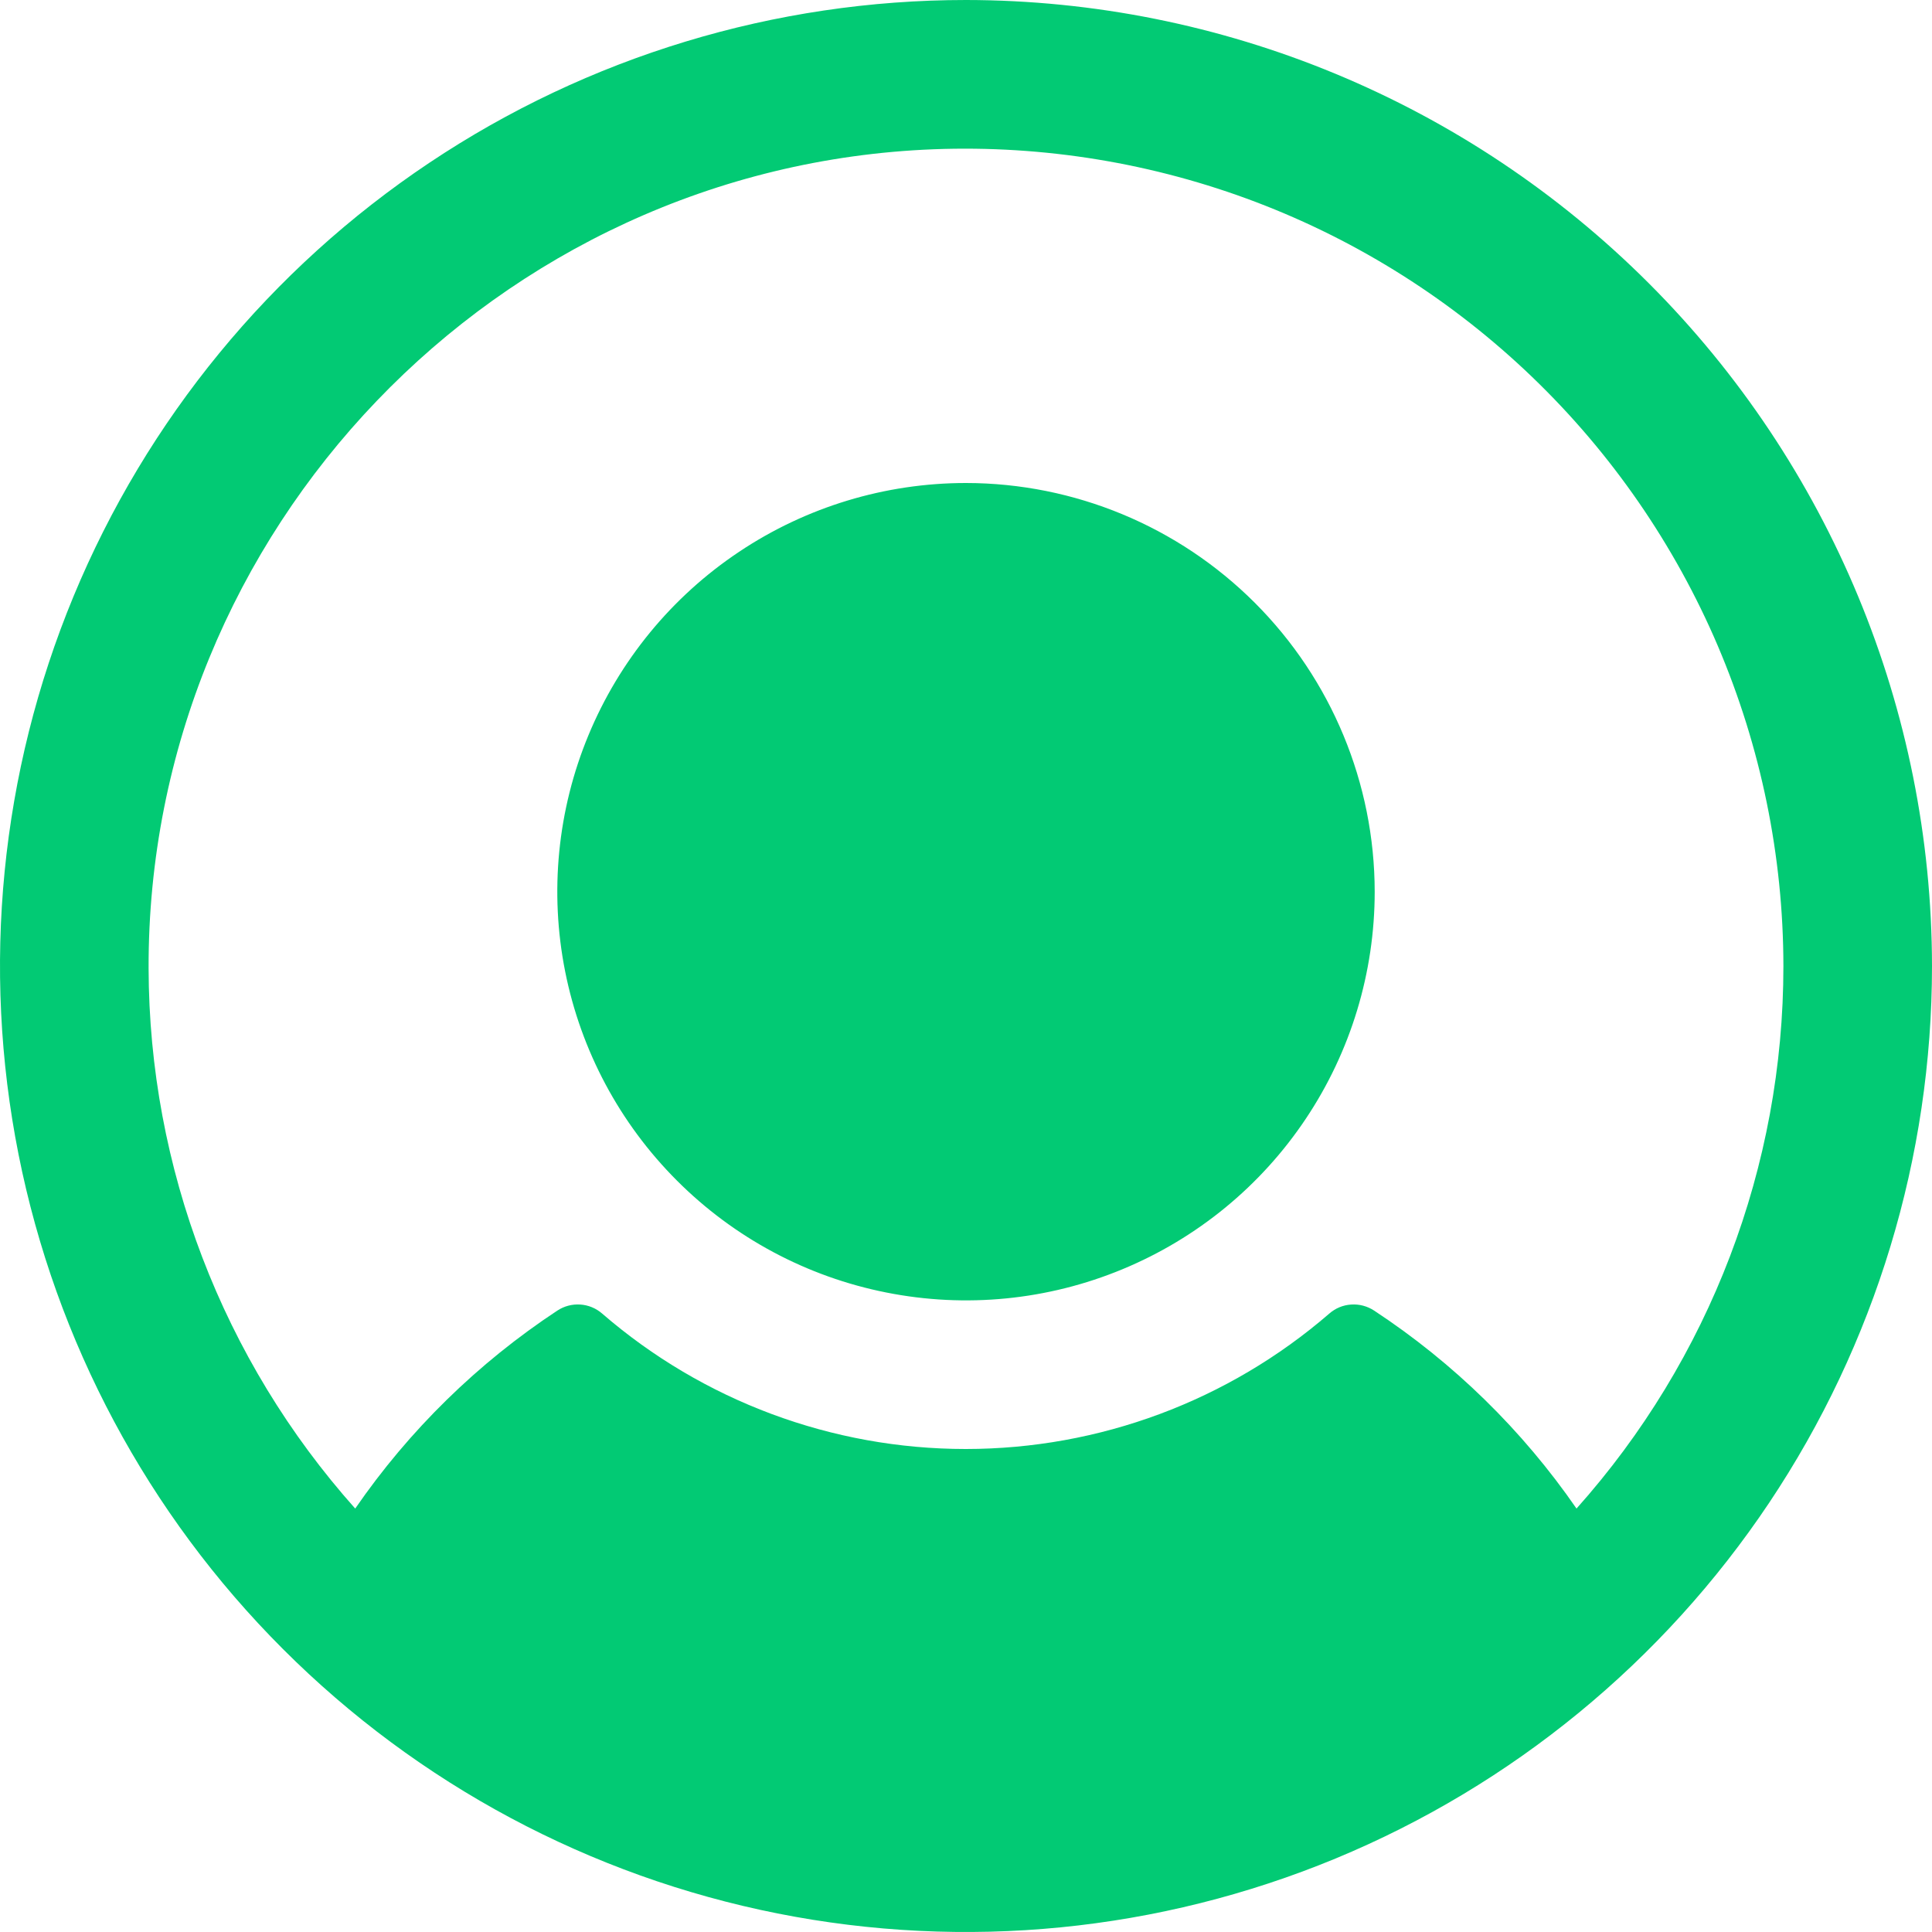 <svg width="35" height="35" viewBox="0 0 35 35" fill="none" xmlns="http://www.w3.org/2000/svg">
<path d="M24.904 16.154C24.904 17.618 24.47 19.05 23.656 20.267C22.843 21.485 21.686 22.434 20.333 22.994C18.98 23.555 17.492 23.701 16.056 23.415C14.619 23.13 13.3 22.425 12.265 21.389C11.229 20.354 10.524 19.035 10.238 17.598C9.953 16.162 10.099 14.673 10.66 13.32C11.22 11.968 12.169 10.811 13.387 9.998C14.604 9.184 16.036 8.75 17.5 8.75C19.463 8.752 21.345 9.533 22.733 10.921C24.121 12.309 24.902 14.191 24.904 16.154ZM35 17.5C35 20.961 33.974 24.345 32.051 27.223C30.128 30.1 27.395 32.343 24.197 33.668C20.999 34.992 17.481 35.339 14.086 34.664C10.691 33.989 7.573 32.322 5.126 29.874C2.678 27.427 1.012 24.309 0.336 20.914C-0.339 17.519 0.008 14.001 1.332 10.803C2.657 7.605 4.9 4.872 7.778 2.949C10.655 1.026 14.039 0 17.5 0C22.14 0.005 26.588 1.85 29.869 5.131C33.15 8.412 34.995 12.86 35 17.5ZM32.308 17.5C32.306 15.507 31.901 13.535 31.12 11.701C30.338 9.868 29.194 8.211 27.757 6.83C26.32 5.449 24.62 4.371 22.757 3.662C20.894 2.954 18.908 2.628 16.916 2.704C8.991 3.01 2.67 9.612 2.692 17.542C2.7 21.152 4.031 24.634 6.435 27.329C7.413 25.909 8.657 24.692 10.096 23.743C10.219 23.662 10.365 23.623 10.512 23.633C10.658 23.642 10.798 23.7 10.909 23.797C12.738 25.379 15.076 26.25 17.495 26.25C19.914 26.25 22.252 25.379 24.081 23.797C24.192 23.7 24.331 23.642 24.478 23.633C24.625 23.623 24.771 23.662 24.894 23.743C26.335 24.691 27.58 25.909 28.56 27.329C30.975 24.625 32.309 21.125 32.308 17.5Z" fill="#02CA74"/>
</svg>
